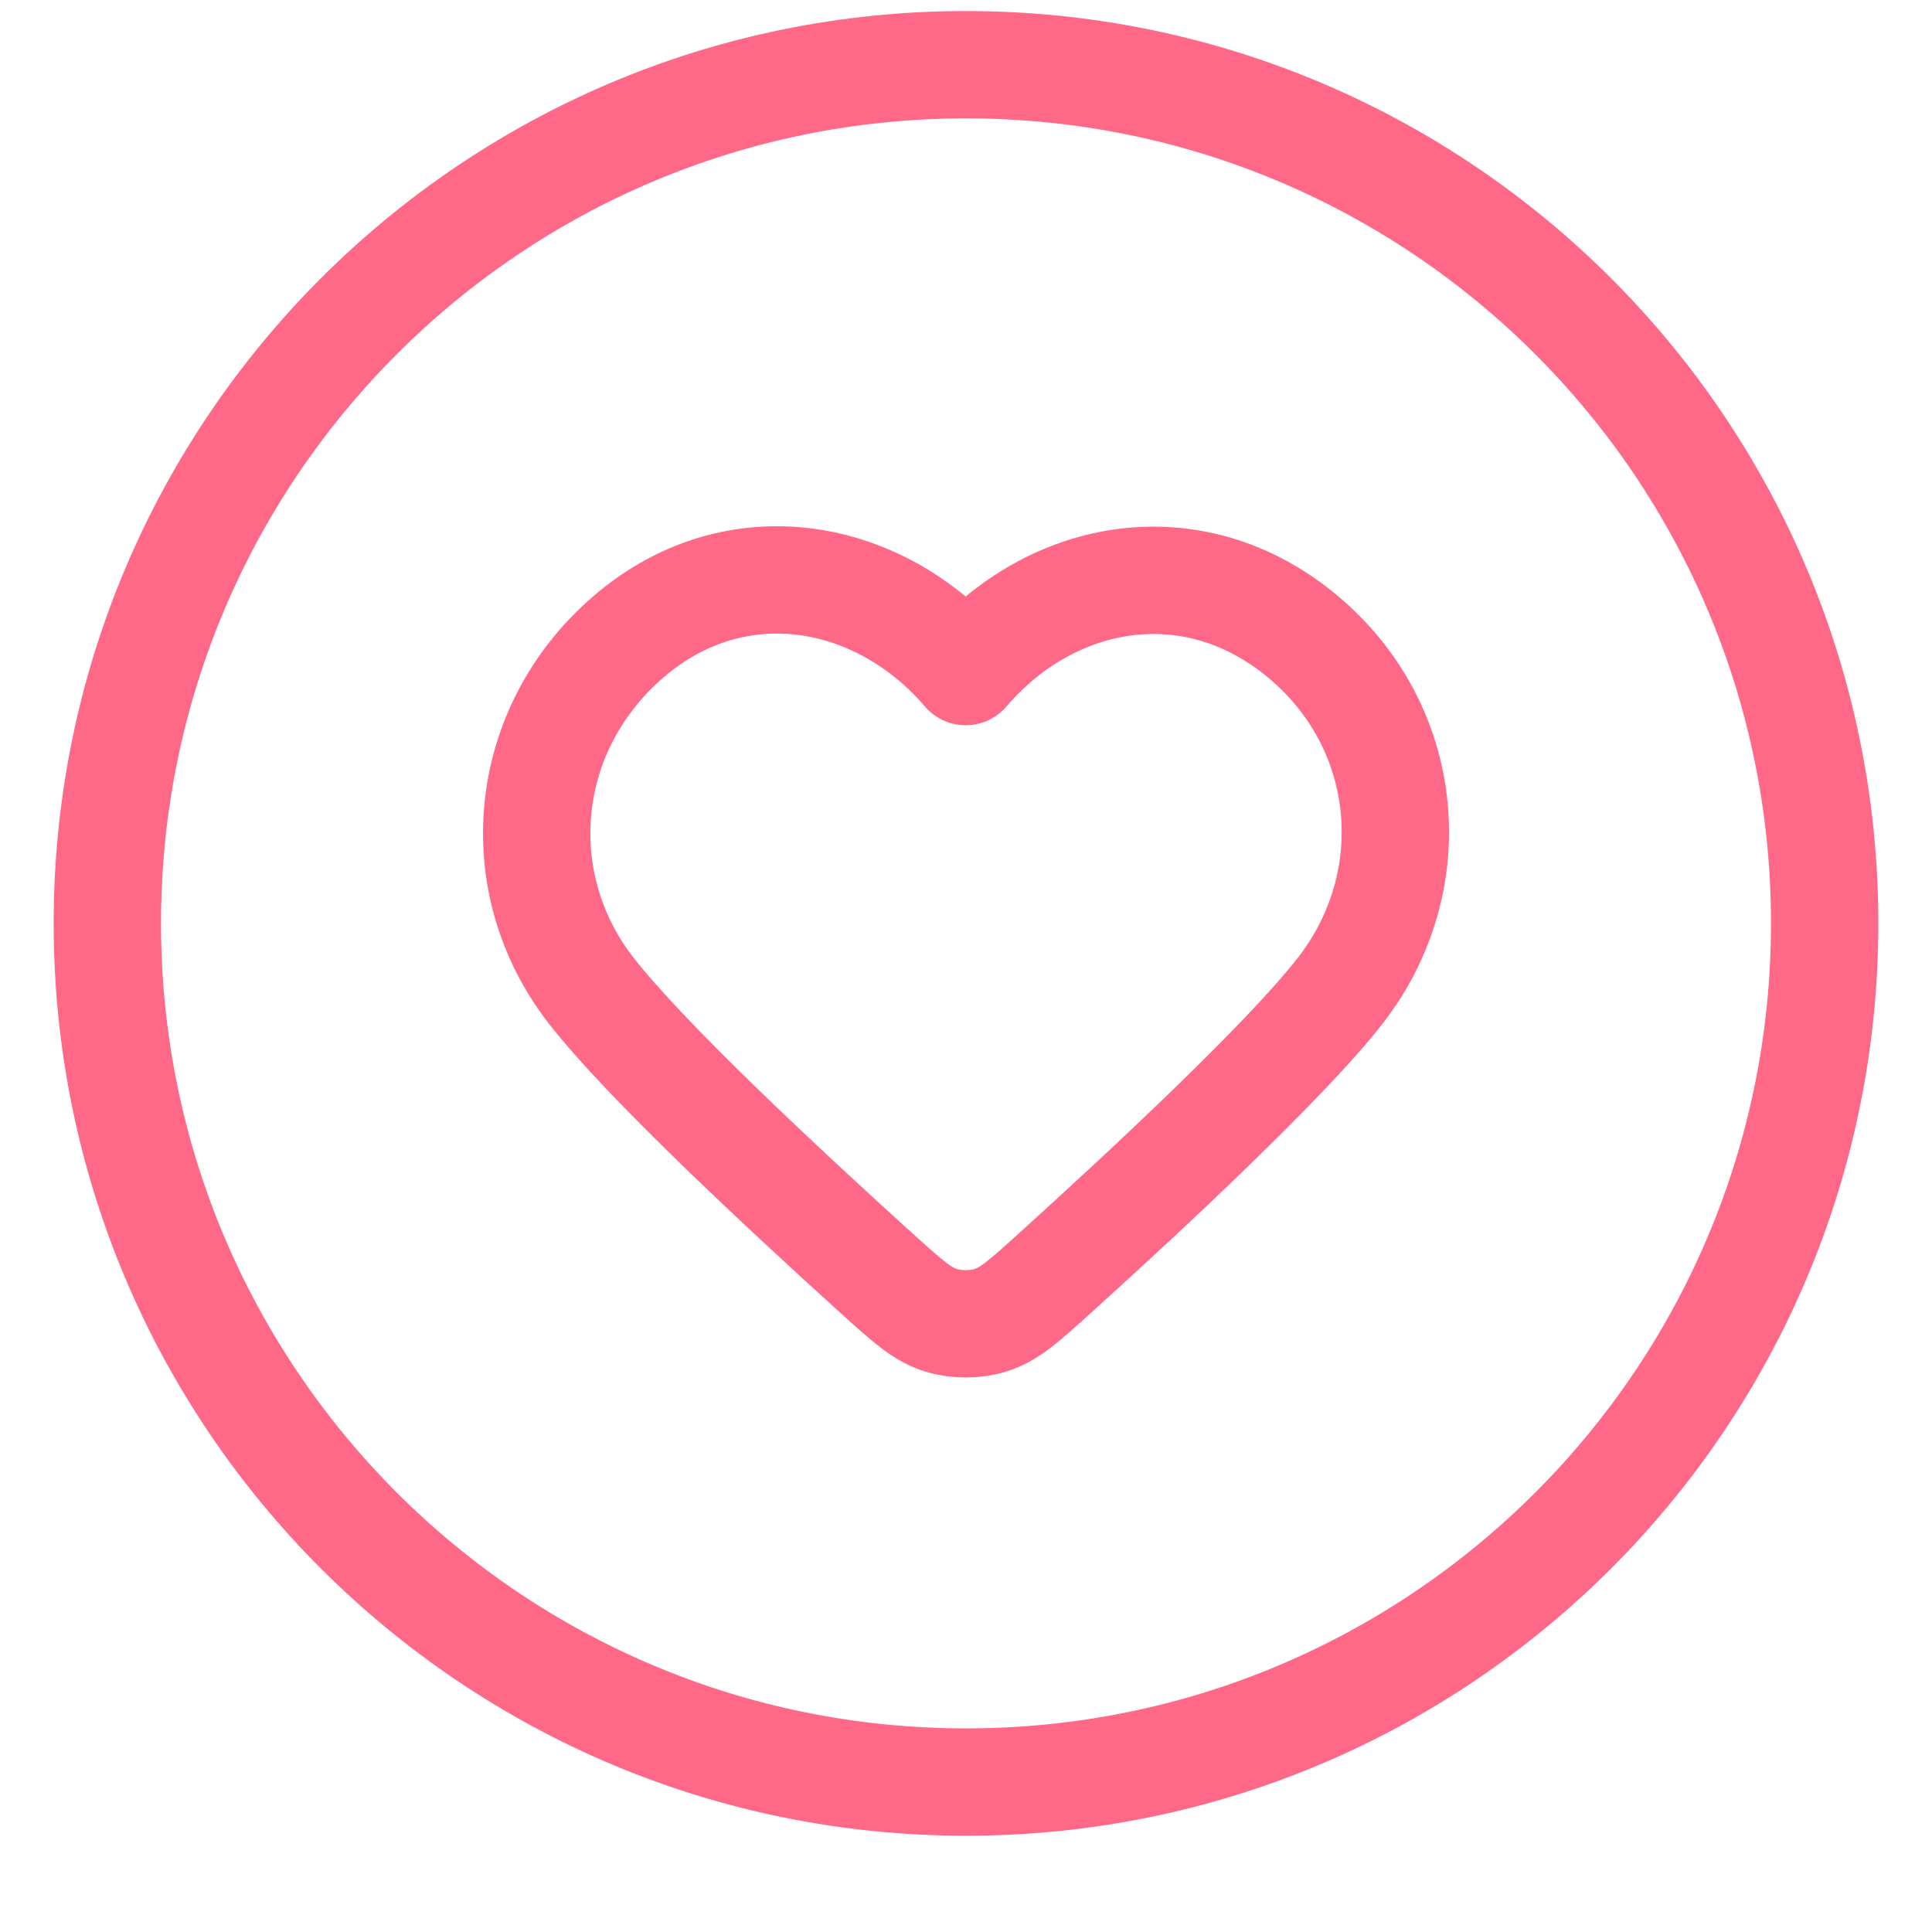 <svg width="18" height="18" viewBox="0 0 18 18" fill="none" xmlns="http://www.w3.org/2000/svg">
<path d="M9 16.603C13.418 16.603 17 13.021 17 8.603C17 4.185 13.418 0.603 9 0.603C4.582 0.603 1 4.185 1 8.603C1 13.021 4.582 16.603 9 16.603Z" stroke="#FF6887" stroke-linecap="round" stroke-linejoin="round"/>
<path fill-rule="evenodd" clip-rule="evenodd" d="M8.997 6.257C8.198 5.322 6.864 5.071 5.862 5.927C4.86 6.783 4.719 8.214 5.506 9.227C6.01 9.876 7.3 11.078 8.163 11.859C8.45 12.119 8.594 12.248 8.765 12.3C8.913 12.345 9.082 12.345 9.229 12.3C9.401 12.248 9.544 12.119 9.831 11.859C10.694 11.078 11.985 9.876 12.489 9.227C13.276 8.214 13.152 6.774 12.133 5.927C11.113 5.08 9.797 5.322 8.997 6.257Z" stroke="#FF6887" stroke-linecap="round" stroke-linejoin="round"/>
</svg>
